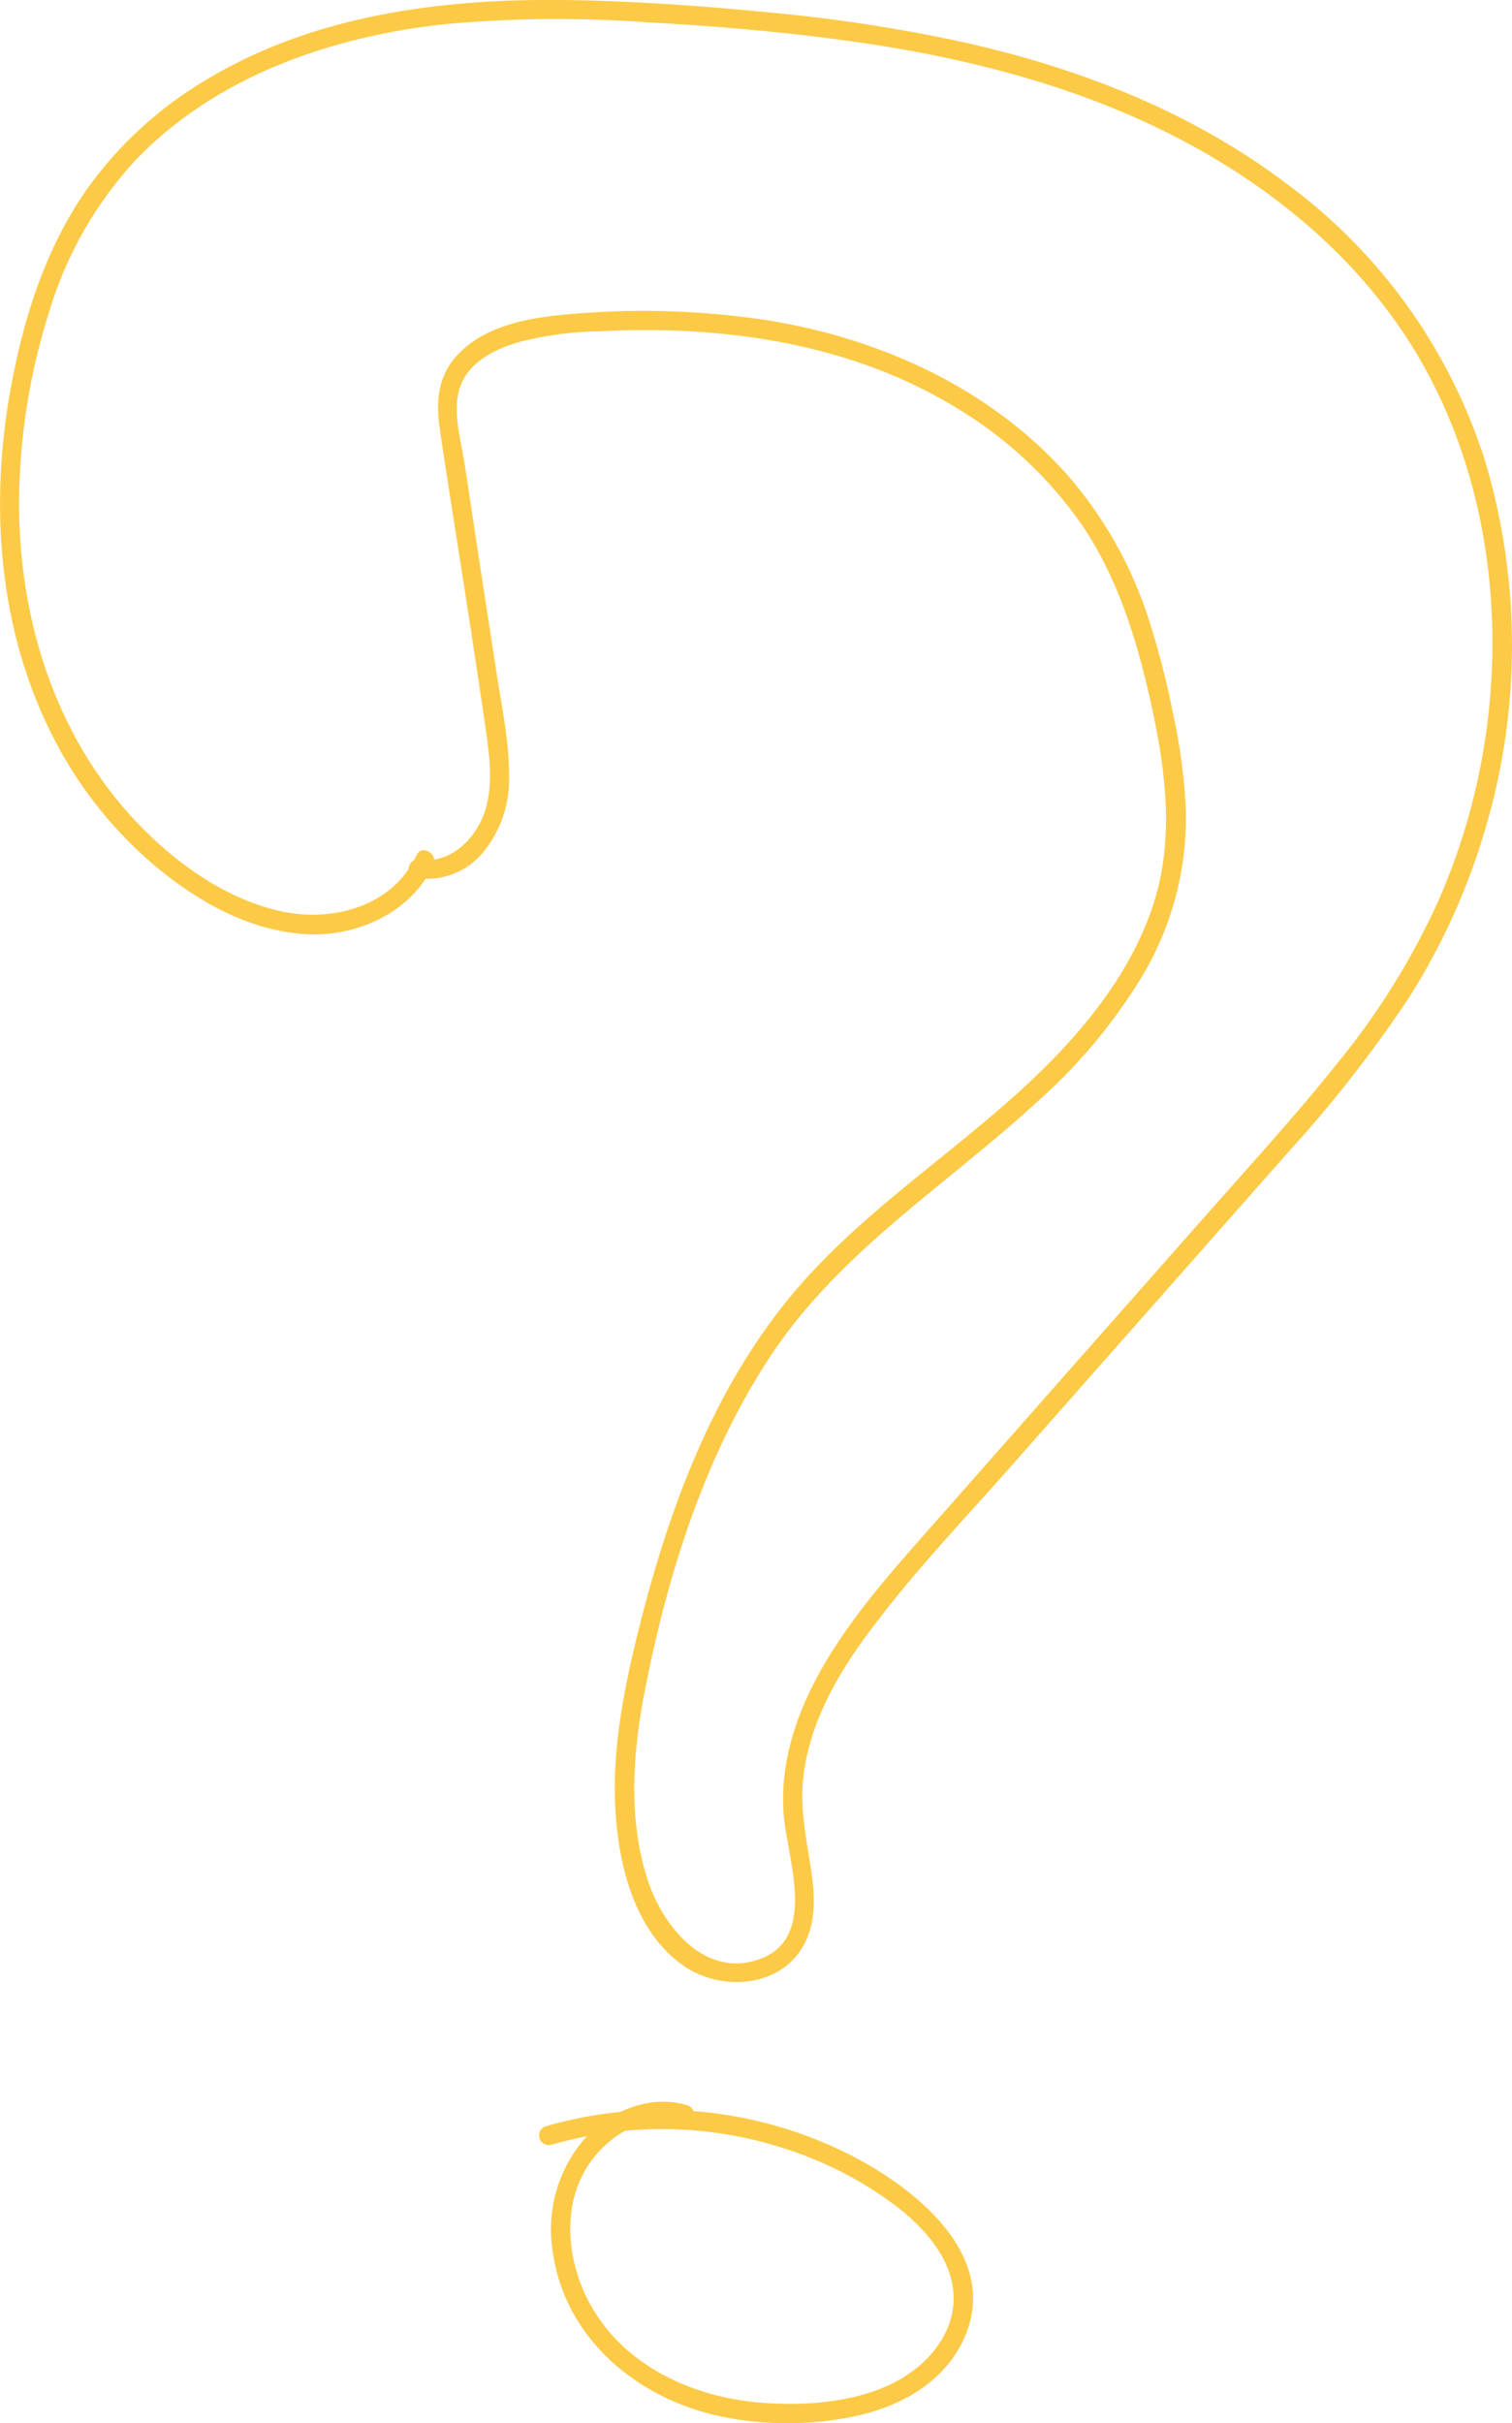 <svg width="156" height="250" viewBox="0 0 156 250" fill="none" xmlns="http://www.w3.org/2000/svg">
<g clip-path="url(#clip0_274_18206)">
<path d="M42.857 90.573C44.131 90.779 45.437 90.652 46.648 90.205C47.86 89.758 48.936 89.005 49.774 88.02C51.687 85.733 52.667 82.804 52.517 79.822C52.517 76.396 51.771 72.954 51.257 69.578L49.6 58.835L47.943 47.893C47.504 45.024 46.286 41.399 48.043 38.747C49.294 36.851 51.58 35.853 53.685 35.246C56.361 34.577 59.104 34.218 61.862 34.174C74.728 33.517 88.074 35.413 99.142 42.364C104.043 45.367 108.273 49.353 111.569 54.071C115.289 59.517 117.244 65.836 118.678 72.222C120.161 78.874 121.163 85.767 119.258 92.444C117.601 98.147 114.212 103.178 110.269 107.535C101.736 116.989 90.386 123.391 82.101 133.103C73.932 142.69 69.351 154.721 66.228 166.777C64.571 173.296 63.079 180.081 63.502 186.841C63.85 192.595 65.523 199.313 70.527 202.805C74.67 205.657 81.123 204.975 83.244 200.012C84.346 197.434 83.965 194.54 83.518 191.863C83.037 188.92 82.523 186.043 82.913 183.066C83.675 177.104 86.989 171.766 90.609 167.127C94.752 161.697 99.515 156.692 104.047 151.57C113.663 140.666 123.281 129.768 132.902 118.876C137.417 113.931 141.552 108.65 145.271 103.078C148.73 97.665 151.405 91.785 153.216 85.617C156.928 73.197 156.928 59.956 153.216 47.535C149.594 36.117 142.466 26.14 132.853 19.032C123.002 11.549 111.313 6.993 99.292 4.332C92.627 2.895 85.882 1.868 79.094 1.255C72.159 0.59 65.184 0.091 58.216 -3.92552e-05C45.483 -0.141 32.352 1.547 21.259 8.24C16.355 11.141 12.12 15.052 8.832 19.714C5.203 24.944 3.007 31.105 1.657 37.308C-1.168 50.047 -0.63 63.824 5.286 75.664C7.803 80.737 11.298 85.259 15.567 88.968C20.074 92.843 25.691 96.11 31.747 96.385C36.925 96.618 42.442 94.123 44.696 89.242C45.234 88.078 43.519 87.064 42.981 88.228C40.495 93.591 34.166 95.212 28.806 93.973C23.081 92.651 17.953 88.918 13.968 84.686C5.576 75.756 1.848 63.516 1.972 51.41C2.047 44.834 3.106 38.306 5.112 32.045C6.875 26.194 9.96 20.831 14.125 16.372C22.418 7.808 34.265 3.758 45.872 2.494C52.759 1.865 59.686 1.796 66.584 2.287C73.269 2.661 79.955 3.193 86.591 4.091C99.159 5.754 111.727 8.864 122.928 14.992C132.869 20.413 141.643 28.145 147.119 38.165C153.175 49.248 155.039 62.394 153.432 74.849C152.616 81.163 150.891 87.325 148.312 93.142C145.62 99.018 142.193 104.525 138.114 109.53C133.93 114.794 129.381 119.766 124.924 124.813L110.691 140.935L96.607 156.908C92.564 161.481 88.43 166.054 85.274 171.301C82.391 176.115 80.37 181.653 80.867 187.348C81.256 191.797 84.346 199.879 78.472 202.082C72.772 204.219 68.39 198.756 66.824 193.958C64.745 187.573 65.291 180.655 66.576 174.178C68.962 162.071 72.897 149.682 79.831 139.397C86.989 128.879 97.759 122.177 106.963 113.721C111.253 109.932 114.943 105.511 117.907 100.609C120.961 95.455 122.5 89.54 122.348 83.547C122.195 80.211 121.755 76.895 121.031 73.635C120.386 70.367 119.556 67.139 118.545 63.965C116.759 58.355 113.825 53.18 109.929 48.774C102.067 40.052 90.957 34.997 79.533 33.101C72.982 32.07 66.334 31.813 59.724 32.336C55.317 32.652 49.907 33.334 46.883 36.984C45.143 39.079 44.994 41.574 45.367 44.21C45.864 47.644 46.419 51.078 46.949 54.511C48.051 61.529 49.145 68.505 50.155 75.515C50.586 78.516 50.984 81.95 49.592 84.777C48.482 87.064 46.071 89.134 43.387 88.644C42.136 88.419 41.597 90.307 42.857 90.573Z" fill="#FCCA46"/>
<path d="M70.958 217.207C67.006 216.009 62.856 217.797 60.188 220.798C58.871 222.366 57.906 224.2 57.36 226.176C56.814 228.152 56.699 230.223 57.023 232.248C58.249 241.319 65.846 247.522 74.421 249.31C78.917 250.234 83.553 250.234 88.049 249.31C92.506 248.395 96.897 246.125 99.118 241.96C103.964 232.855 93.981 225.28 86.798 221.863C77.272 217.322 66.419 216.435 56.286 219.368C56.048 219.451 55.85 219.622 55.733 219.846C55.616 220.069 55.587 220.329 55.653 220.573C55.72 220.817 55.876 221.027 56.09 221.16C56.304 221.292 56.561 221.339 56.808 221.289C64.856 218.943 73.427 219.12 81.372 221.796C85.267 223.082 88.933 224.983 92.233 227.425C95.249 229.687 98.331 232.996 98.388 237.004C98.438 241.161 95.216 244.487 91.645 246.1C87.776 247.855 83.17 248.187 78.978 247.913C71.132 247.414 63.237 243.647 60.072 236.023C58.539 232.298 58.258 227.799 60.221 224.174C62.185 220.549 66.302 217.88 70.403 219.119C70.652 219.175 70.913 219.133 71.132 219.001C71.35 218.869 71.51 218.658 71.578 218.412C71.647 218.165 71.618 217.901 71.497 217.676C71.377 217.45 71.175 217.279 70.933 217.198L70.958 217.207Z" fill="#FCCA46"/>
</g>
<defs>
<clipPath id="clip0_274_18206">
<rect width="156" height="250" fill="white"/>
</clipPath>
</defs>
</svg>
